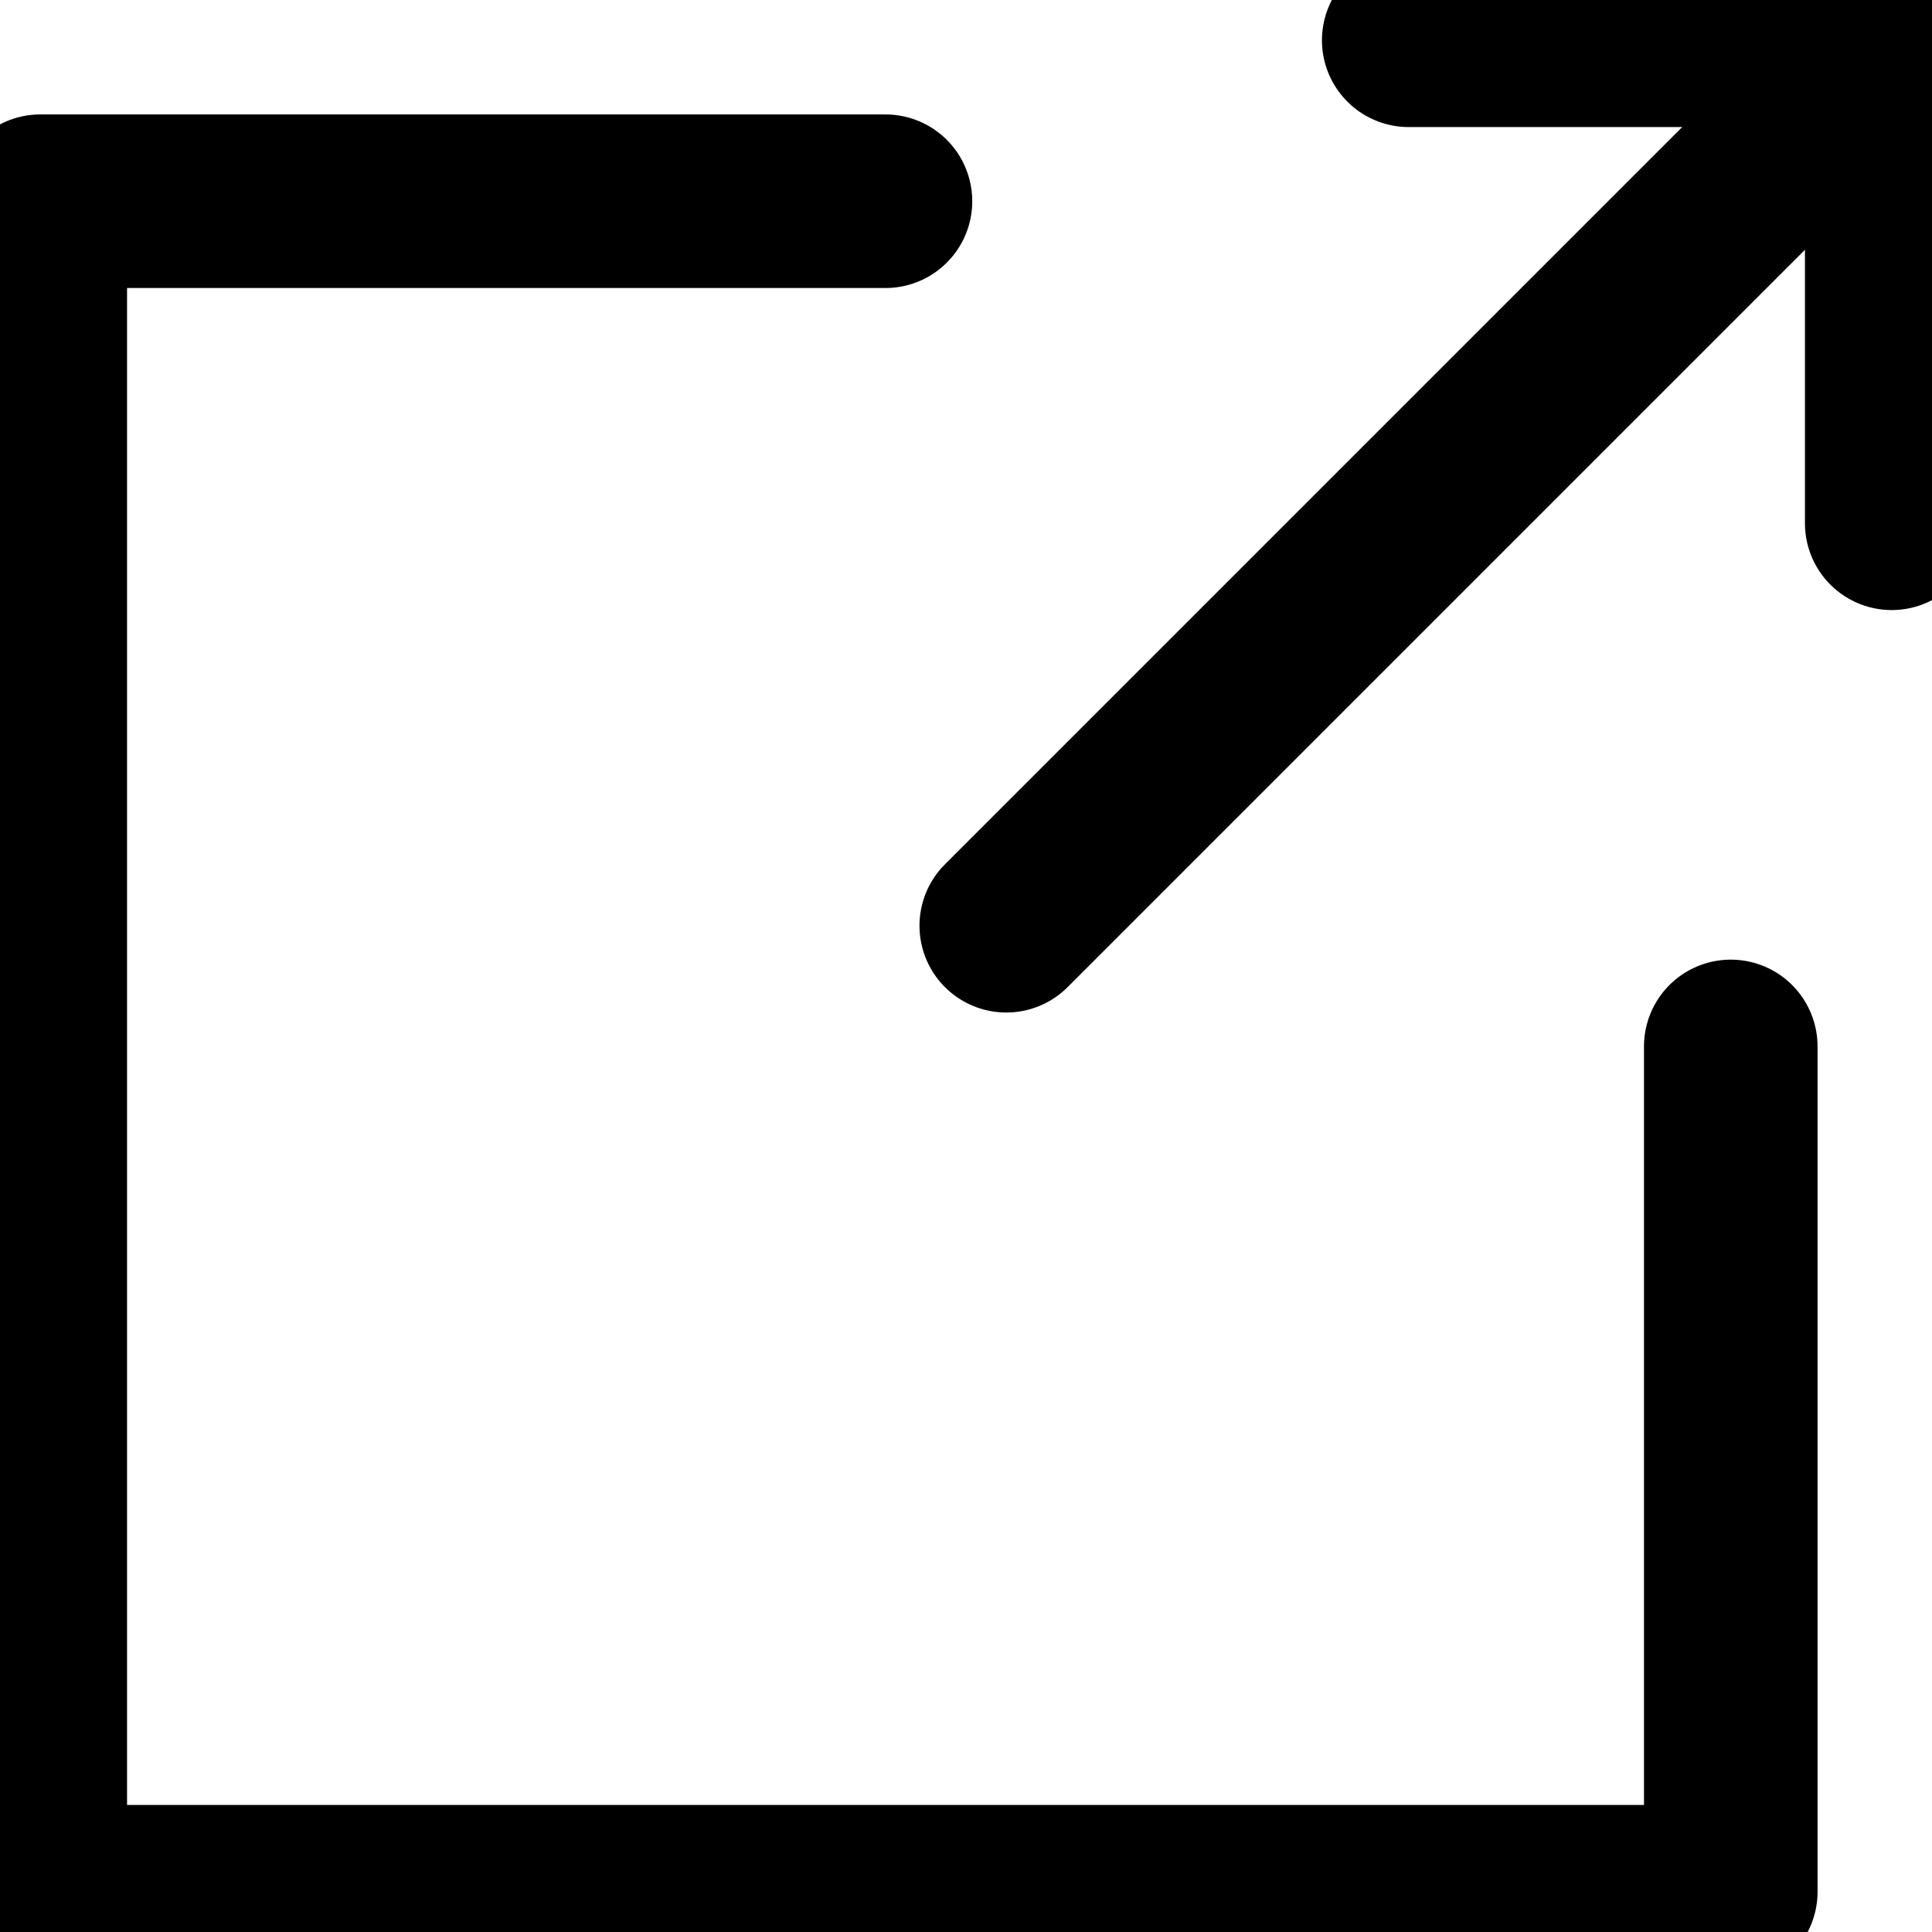 <?xml version="1.0" encoding="UTF-8"?>
<svg id="Layer_2" data-name="Layer 2" xmlns="http://www.w3.org/2000/svg" viewBox="0 0 16.696 16.696">
  <defs>
    <style>
      .cls-1 {
        fill: none;
        stroke: currentColor !important;
        stroke-linecap: round;
        stroke-linejoin: round;
        stroke-width: 1.5px;
      }
    </style>
  </defs>
  <g id="Layer_1-2" data-name="Layer 1">
    <g>
      <polyline class="cls-1" points="14.957 9.043 14.957 16.348 .348 16.348 .348 1.739 7.652 1.739"/>
      <line class="cls-1" x1="12.174" y1=".348" x2="16.348" y2=".348"/>
      <line class="cls-1" x1="16.348" y1="4.522" x2="16.348" y2=".348"/>
      <line class="cls-1" x1="8.696" y1="8" x2="16.348" y2=".348"/>
    </g>
  </g>
</svg>